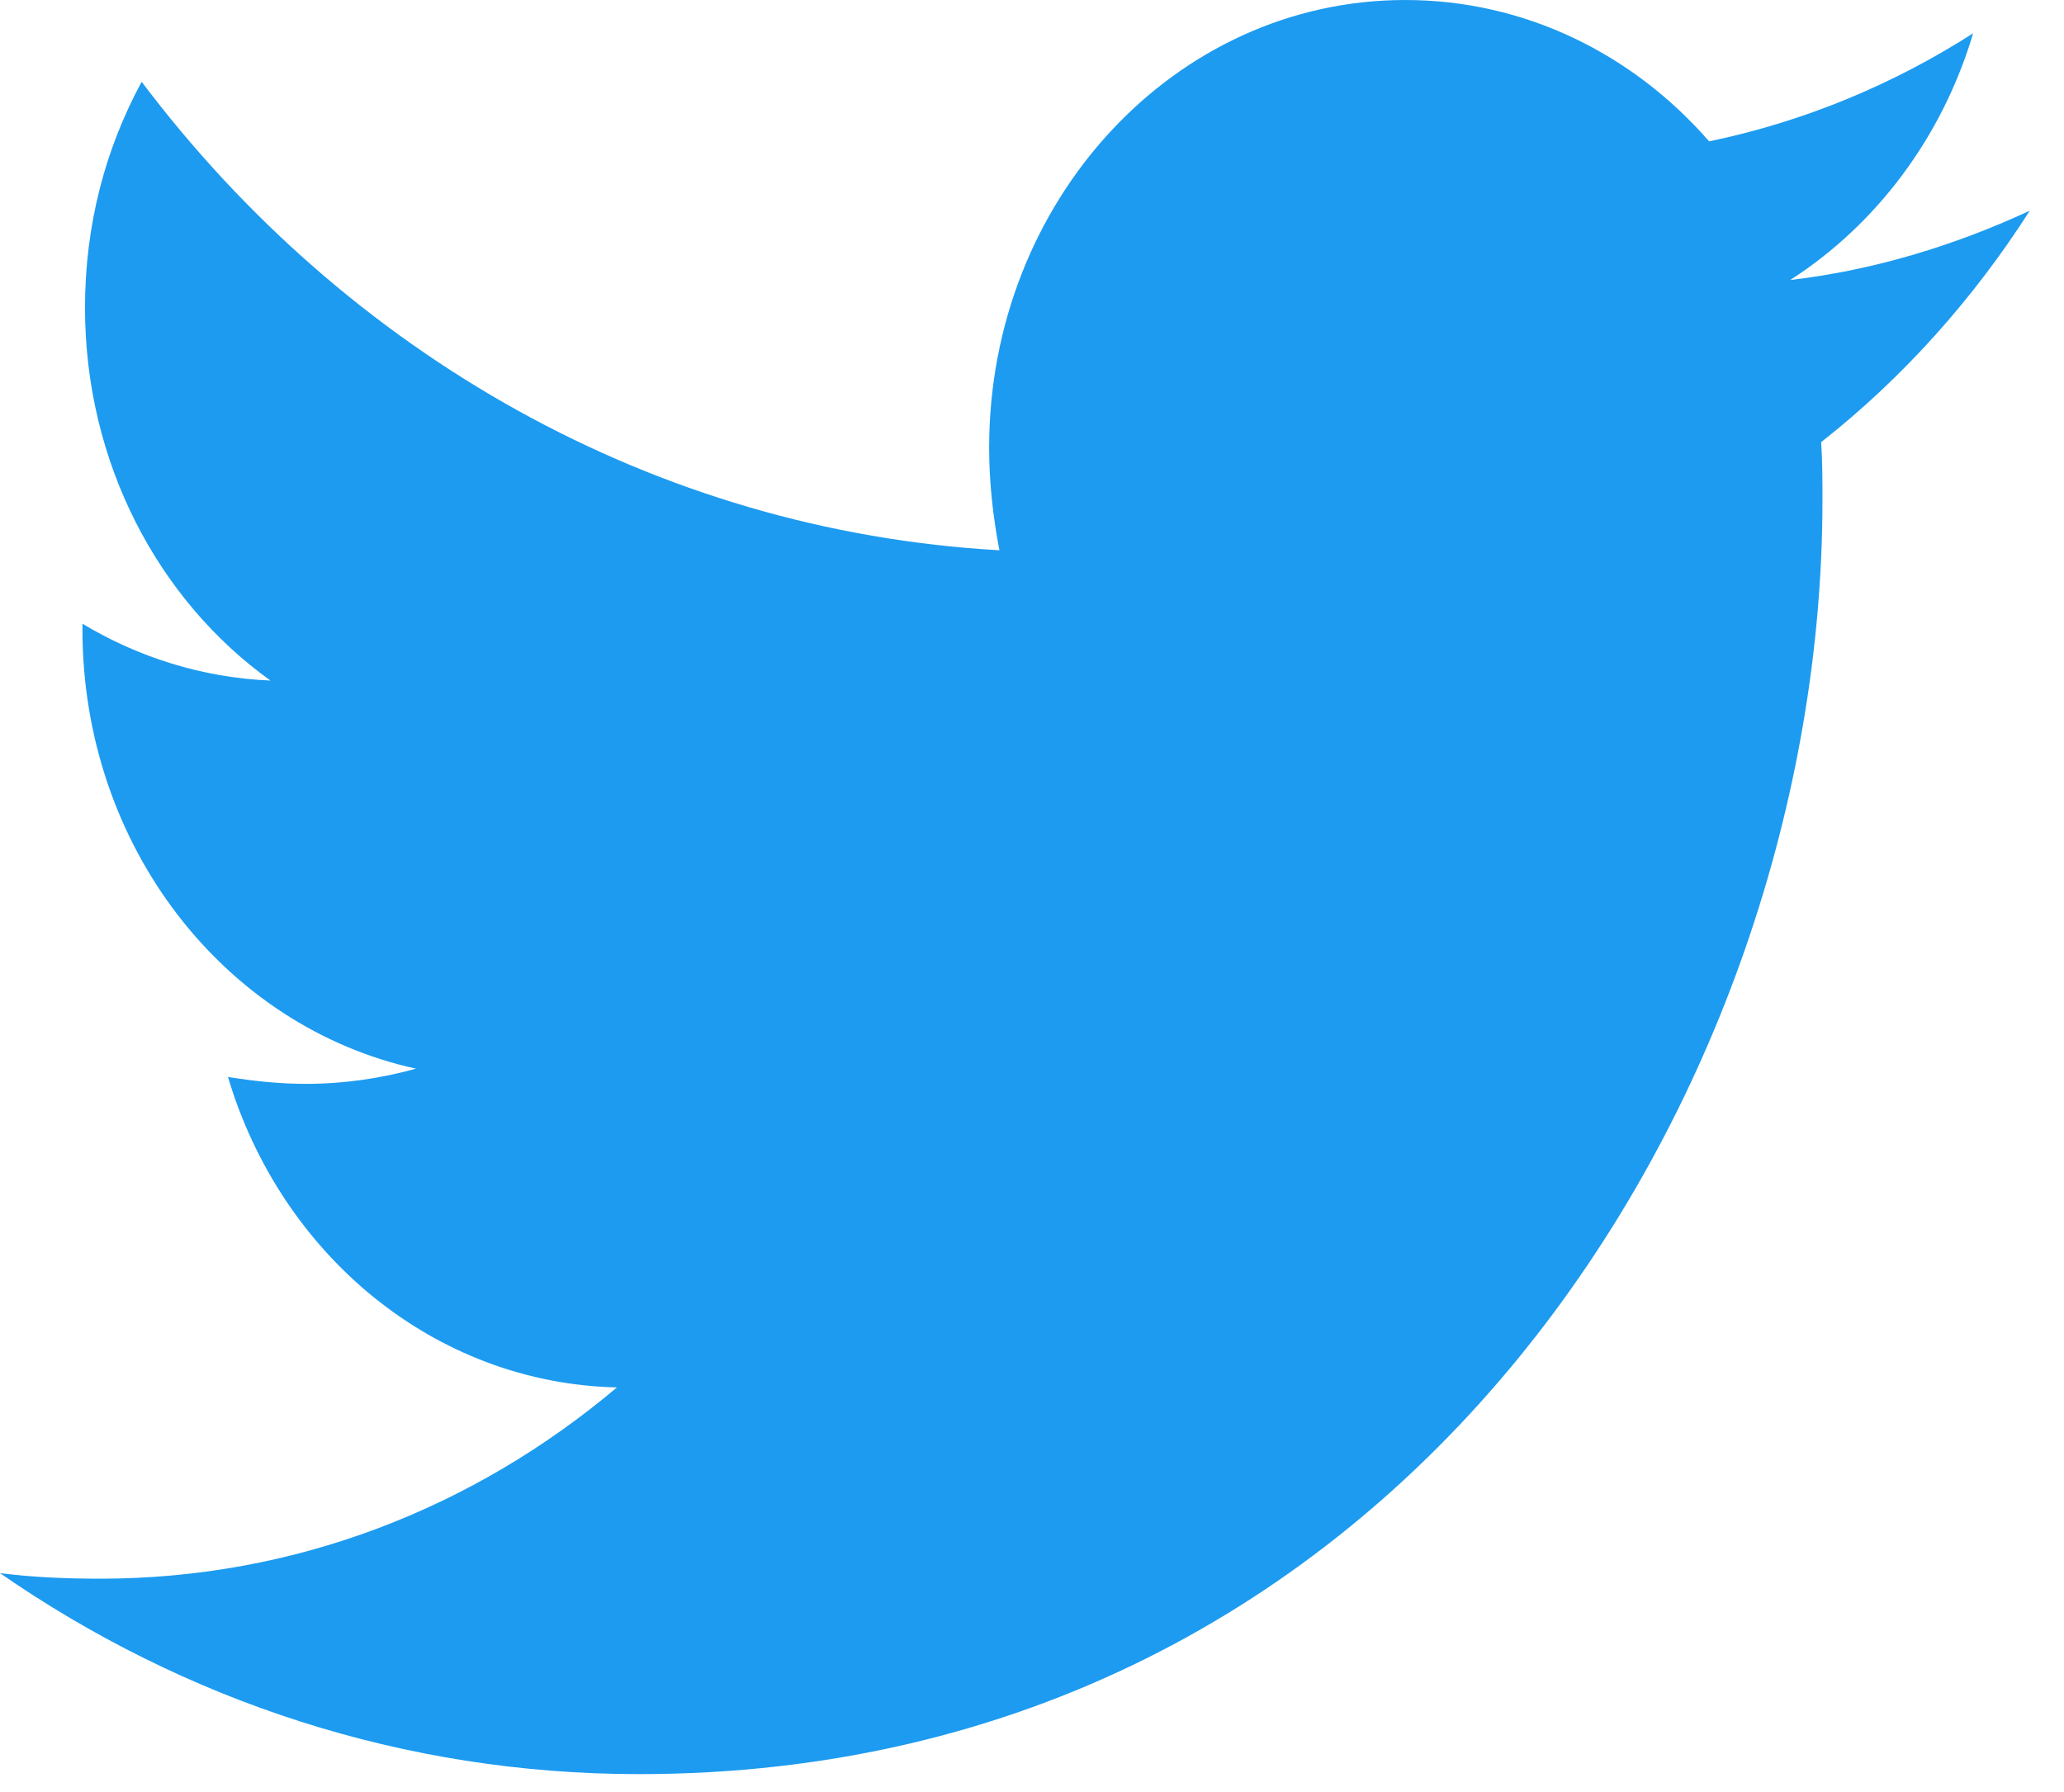 <svg width="38" height="33" viewBox="0 0 38 33" fill="none" xmlns="http://www.w3.org/2000/svg">
<path d="M33.529 8.142C33.553 8.499 33.553 8.857 33.553 9.214C33.553 20.112 25.846 32.67 11.761 32.67C7.422 32.67 3.391 31.317 0 28.969C0.617 29.046 1.209 29.071 1.85 29.071C5.43 29.071 8.726 27.77 11.358 25.549C7.991 25.472 5.169 23.099 4.197 19.832C4.671 19.908 5.145 19.959 5.643 19.959C6.331 19.959 7.019 19.857 7.659 19.679C4.15 18.913 1.518 15.595 1.518 11.588V11.486C2.537 12.098 3.723 12.481 4.979 12.532C2.916 11.052 1.565 8.525 1.565 5.666C1.565 4.135 1.944 2.731 2.608 1.506C6.378 6.508 12.046 9.775 18.4 10.133C18.282 9.52 18.211 8.882 18.211 8.244C18.211 3.701 21.625 0 25.87 0C28.075 0 30.067 0.995 31.466 2.603C33.197 2.246 34.856 1.557 36.327 0.613C35.758 2.527 34.548 4.135 32.96 5.156C34.501 4.977 35.995 4.518 37.37 3.88C36.327 5.513 35.023 6.968 33.529 8.142Z" fill="#1D9BF0"/>
</svg>

